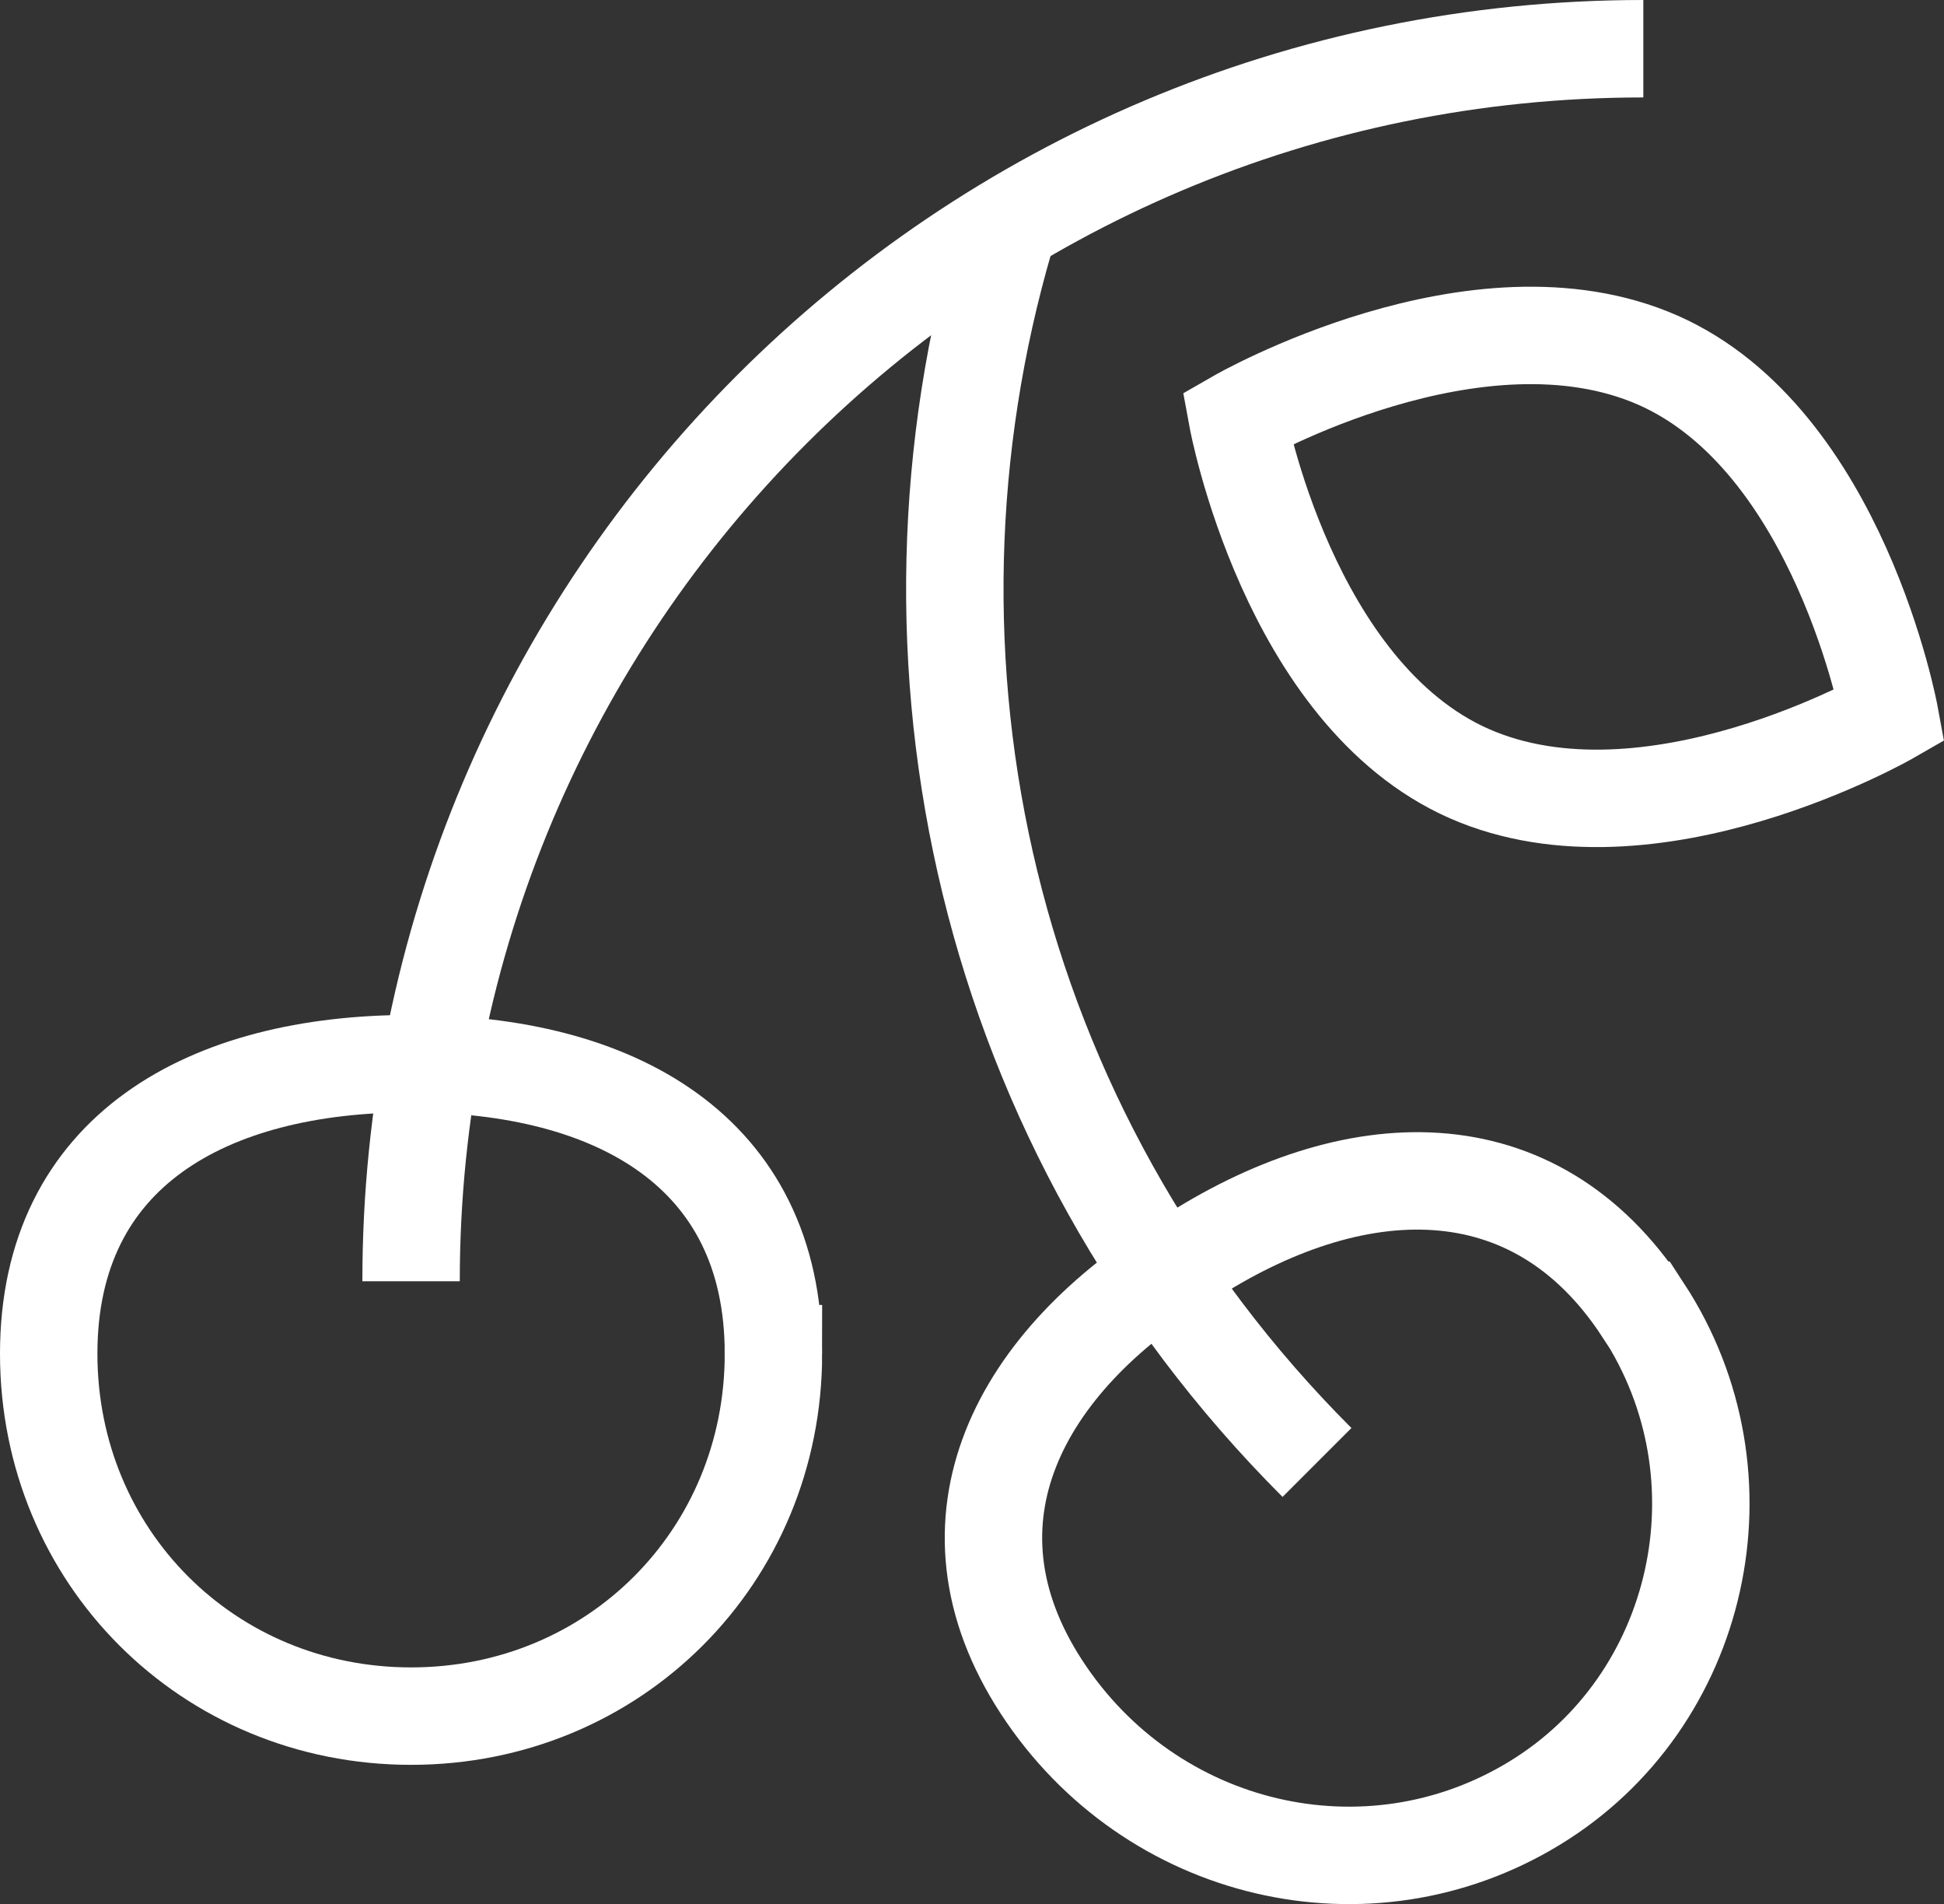 <?xml version="1.0" encoding="UTF-8"?>
<svg id="Layer_2" data-name="Layer 2" xmlns="http://www.w3.org/2000/svg" viewBox="0 0 59.87 58.63">
  <rect x="0" y="0" width="59.87" height="58.63" fill="#333333" stroke="none"/>
  <defs>
    <style>
      .cls-1 {
        fill: none;
        stroke: #fff;
        stroke-miterlimit: 10;
        stroke-width: 3px;
      }
    </style>
  </defs>
  <g id="Layer_1-2" data-name="Layer 1">
    <g>
      <path class="cls-1" d="M45.25,23.82c-5.58-2.46-7.14-10.94-7.14-10.94,0,0,7.37-4.24,12.95-1.79,5.58,2.46,7.14,10.94,7.14,10.94,0,0-7.37,4.24-12.95,1.79Z"/>
      <path class="cls-1" d="M12.66,39.45C12.66,18.47,29.63,1.5,50.61,1.5"/>
      <path class="cls-1" d="M40.56,45.03c-10.27-10.27-13.39-24.78-9.6-37.73"/>
      <path class="cls-1" d="M23.82,41.68c0,6.25-4.91,11.16-11.16,11.16S1.5,47.93,1.5,41.68s4.91-8.93,11.16-8.93,11.16,2.68,11.16,8.93Z"/>
      <path class="cls-1" d="M50.61,40.34c3.35,5.13,1.79,12.05-3.35,15.18-5.13,3.13-11.83,1.56-15.18-3.57-3.35-5.13-.67-10.05,4.46-13.17,5.13-3.35,10.71-3.57,14.06,1.56Z"/>
    </g>
  </g>
</svg>